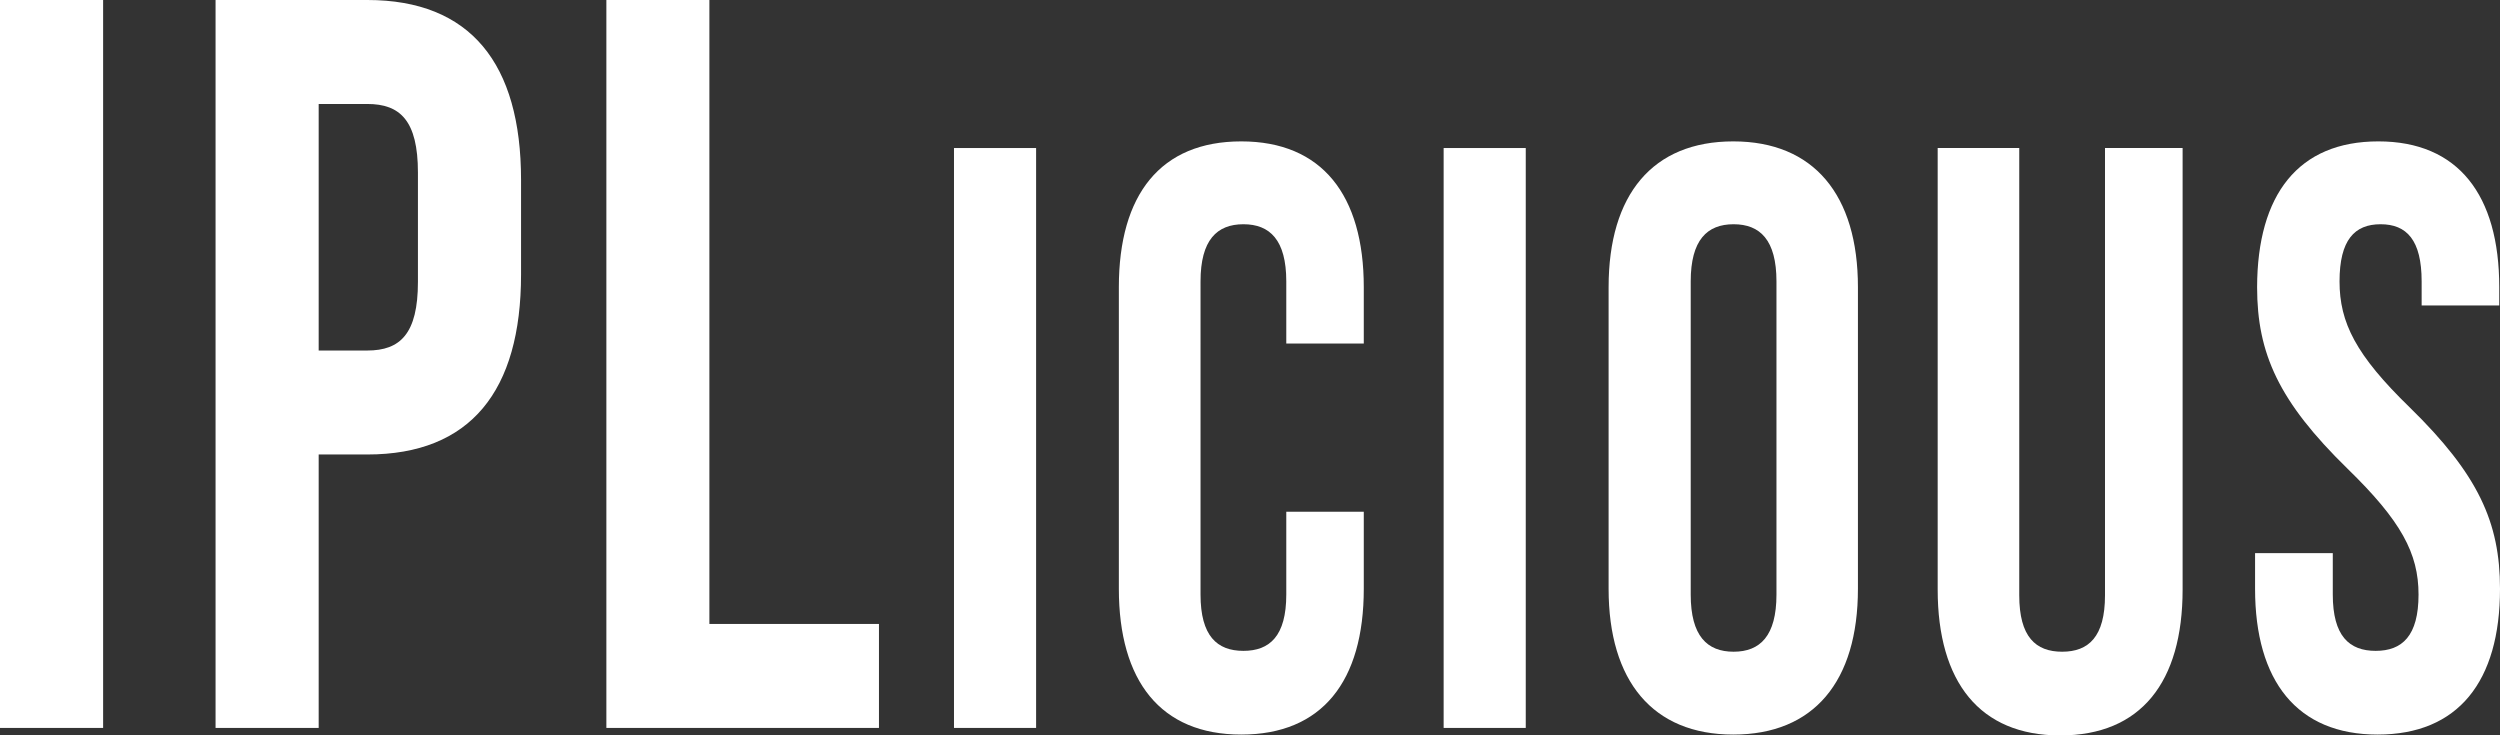 <svg xmlns="http://www.w3.org/2000/svg" width="233.23" height="68.61" viewBox="0 0 233.23 68.61"><rect x="0" y="0" width="233.23" height="68.61" fill="#333333" stroke="none"/><title>logo-name</title><path d="M0,0H9.62V67.91H0Z" fill="#fff"/><path d="M48.61,16.78v8.83c0,10.87-4.72,16.79-14.34,16.79H29.73V67.91H20.11V0H34.27C43.89,0,48.61,5.92,48.61,16.78ZM29.73,9.7v23h4.54c3.06,0,4.72-1.55,4.72-6.4V16.1c0-4.85-1.66-6.4-4.72-6.4Z" fill="#fff"/><path d="M56.57,0h9.61V58.21H82v9.7H56.57Z" fill="#fff"/><path d="M89,13.81h7.66v54.1H89Z" fill="#fff"/><path d="M127.23,47.74v7.19c0,8.65-3.9,13.6-11.43,13.6s-11.42-5-11.42-13.6V26.79c0-8.65,3.9-13.6,11.42-13.6s11.43,5,11.43,13.6v5.26H120v-5.8c0-3.86-1.53-5.33-4-5.33s-4,1.47-4,5.33V55.47c0,3.86,1.54,5.25,4,5.25s4-1.39,4-5.25V47.74Z" fill="#fff"/><path d="M134.68,13.81h7.66v54.1h-7.66Z" fill="#fff"/><path d="M150.07,26.79c0-8.65,4.11-13.6,11.63-13.6s11.63,5,11.63,13.6V54.93c0,8.65-4.11,13.6-11.63,13.6s-11.63-5-11.63-13.6Zm7.66,28.68c0,3.86,1.53,5.33,4,5.33s4-1.47,4-5.33V26.25c0-3.86-1.53-5.33-4-5.33s-4,1.47-4,5.33Z" fill="#fff"/><path d="M188.38,13.81V55.54c0,3.87,1.53,5.26,4,5.26s4-1.39,4-5.26V13.81h7.24V55c0,8.66-3.9,13.61-11.42,13.61s-11.43-5-11.43-13.61V13.81Z" fill="#fff"/><path d="M221.88,13.19c7.45,0,11.28,5,11.28,13.6V28.5h-7.24V26.25c0-3.86-1.4-5.33-3.83-5.33s-3.83,1.47-3.83,5.33,1.53,6.88,6.54,11.75c6.41,6.26,8.43,10.74,8.43,16.93,0,8.65-3.9,13.6-11.42,13.6s-11.43-5-11.43-13.6V51.6h7.25v3.87c0,3.86,1.53,5.25,4,5.25s4-1.39,4-5.25S224,48.59,219,43.72c-6.41-6.26-8.43-10.74-8.43-16.93C210.59,18.14,214.42,13.19,221.88,13.19Z" fill="#fff"/></svg>
